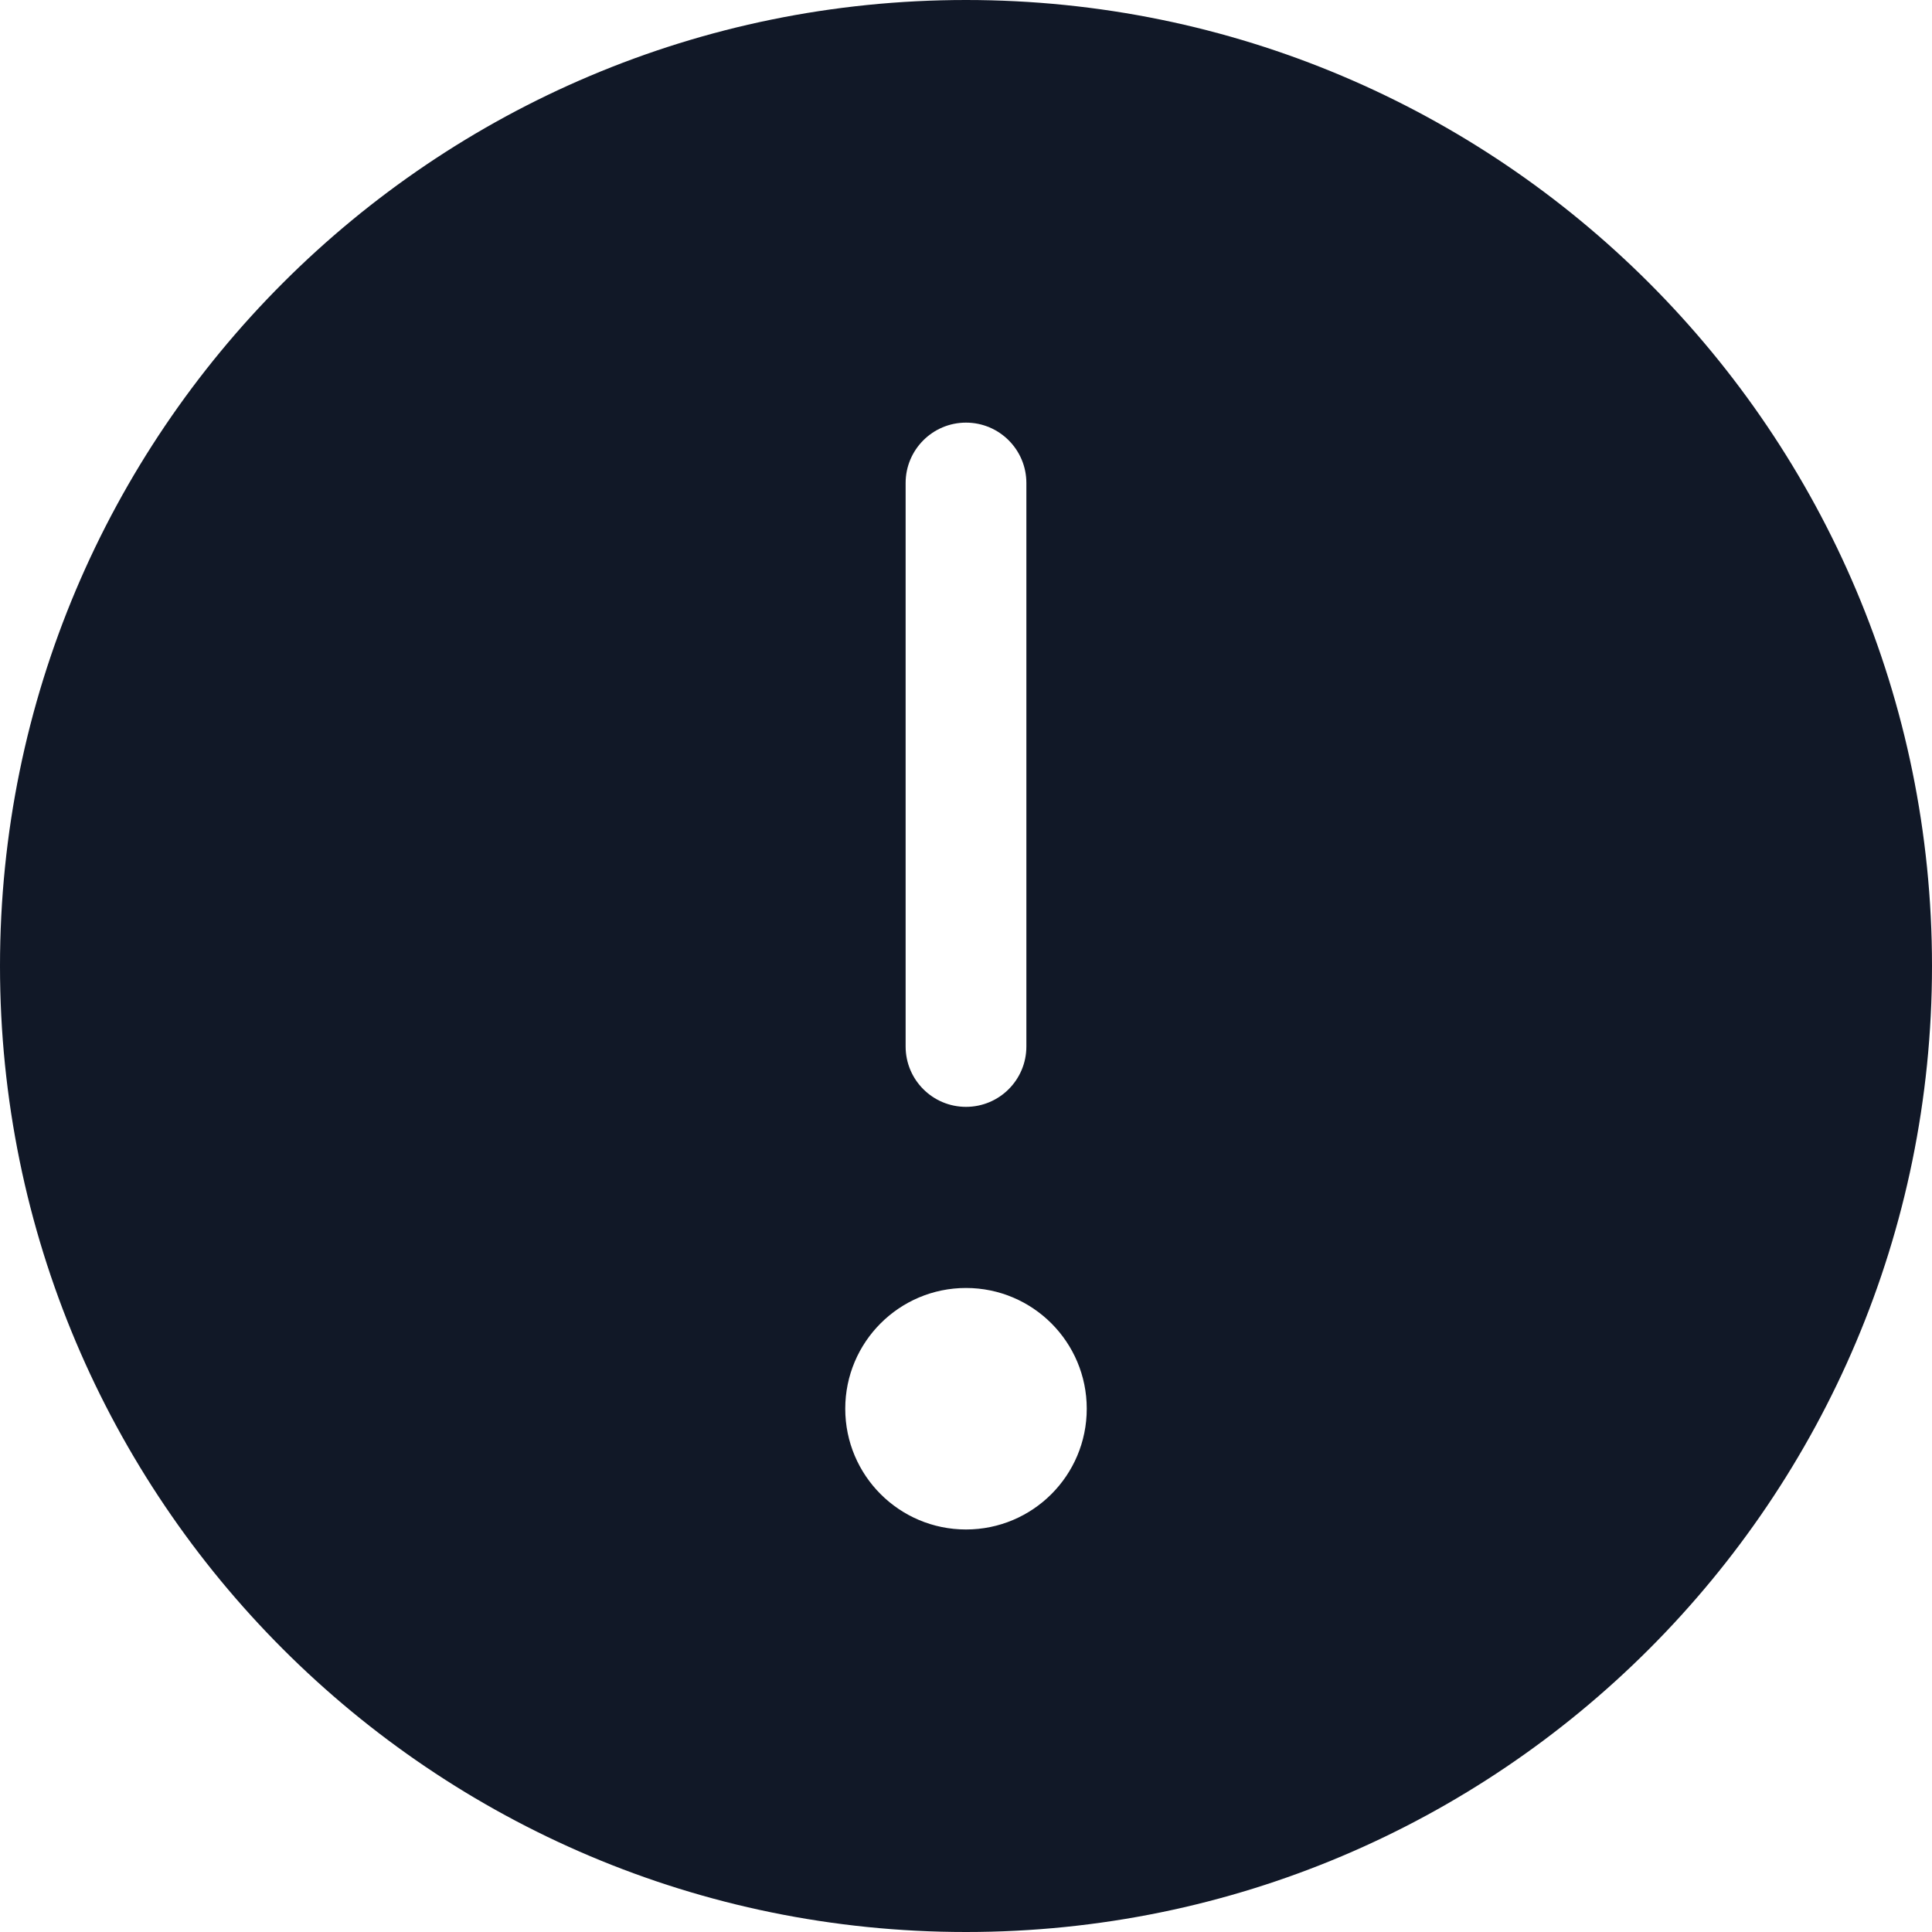 <svg width="32" height="32" viewBox="0 0 32 32" fill="none" xmlns="http://www.w3.org/2000/svg">
<path fill-rule="evenodd" clip-rule="evenodd" d="M16 32C24.837 32 32 24.837 32 16C32 7.163 24.837 0 16 0C7.163 0 0 7.163 0 16C0 24.837 7.163 32 16 32ZM16 7C16.552 7 17 7.448 17 8V17.333C17 17.886 16.552 18.333 16 18.333C15.448 18.333 15 17.886 15 17.333V8C15 7.448 15.448 7 16 7ZM18 23.333C18 24.438 17.105 25.333 16 25.333C14.895 25.333 14 24.438 14 23.333C14 22.229 14.895 21.333 16 21.333C17.105 21.333 18 22.229 18 23.333Z" fill="#111827"/>
</svg>
